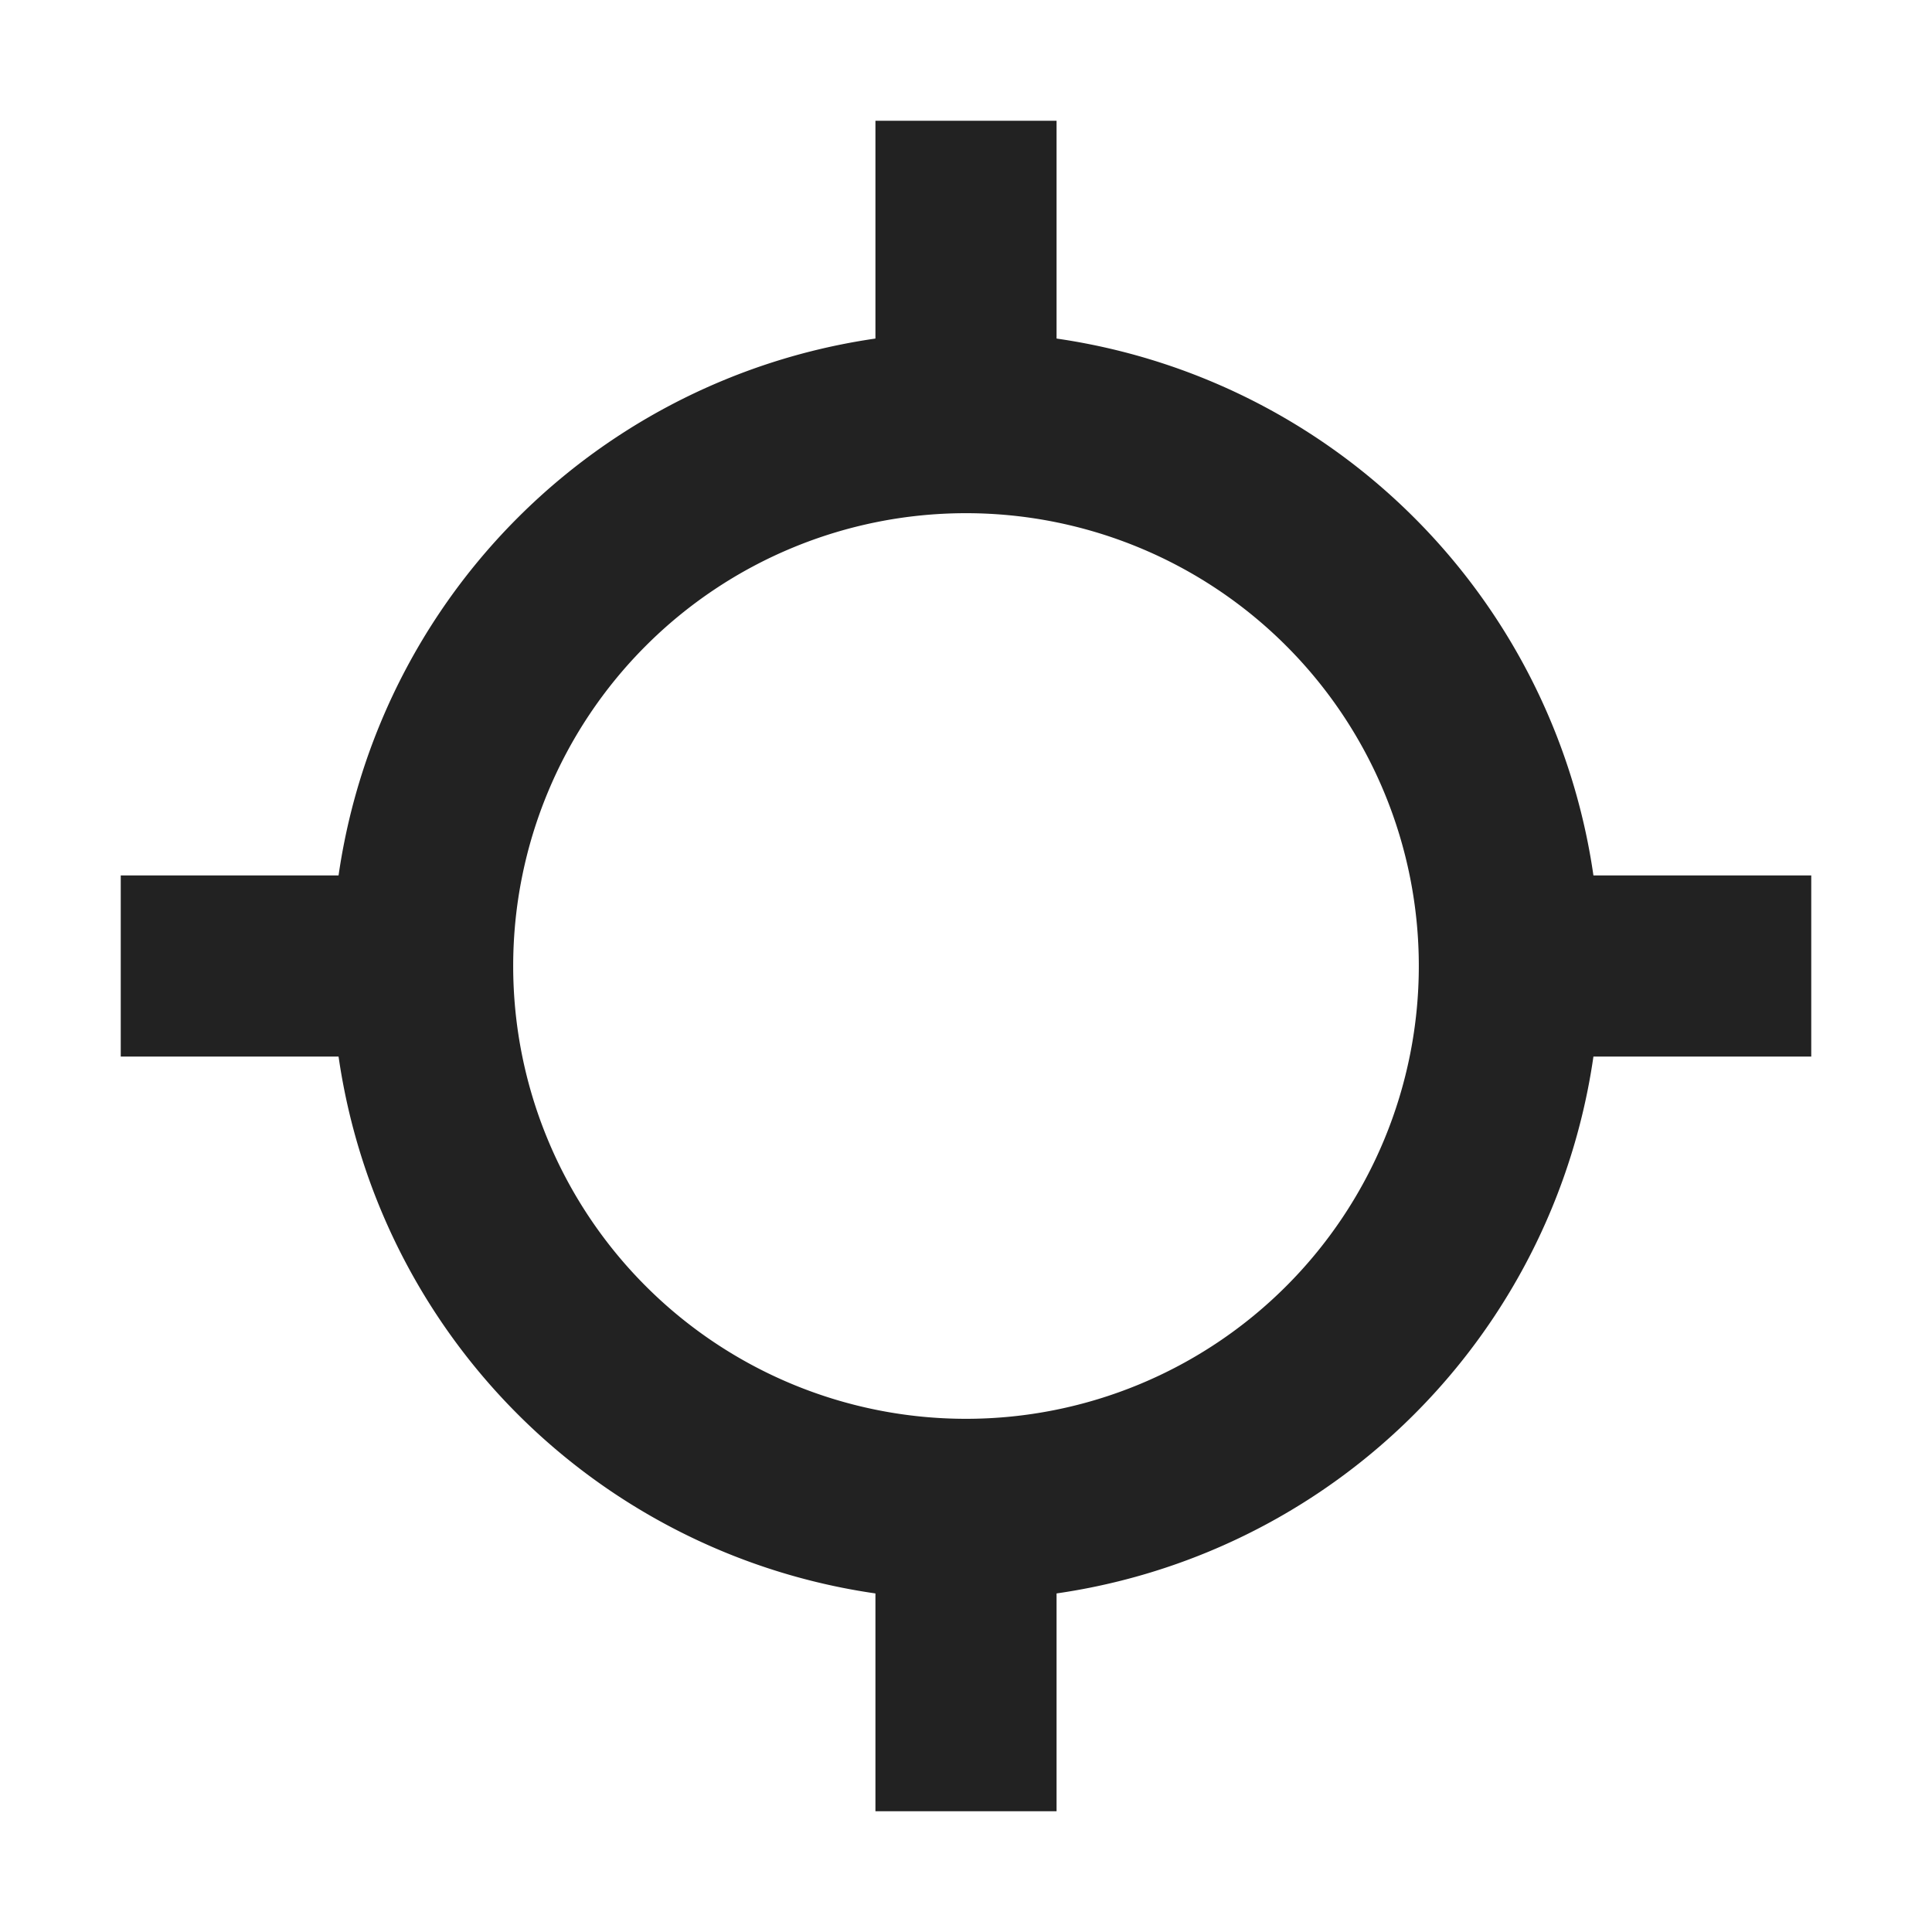 <svg height="512" viewBox="0 0 512 512" width="512" xmlns="http://www.w3.org/2000/svg"><g fill="none" stroke="#222" stroke-linecap="square" stroke-linejoin="round" stroke-width="48"><path d="m256 96v-40"/><path d="m256 456v-40"/><path d="m256 112a144 144 0 1 0 144 144 144 144 0 0 0 -144-144z"/><path d="m416 256h40"/><path d="m56 256h40"/></g></svg>